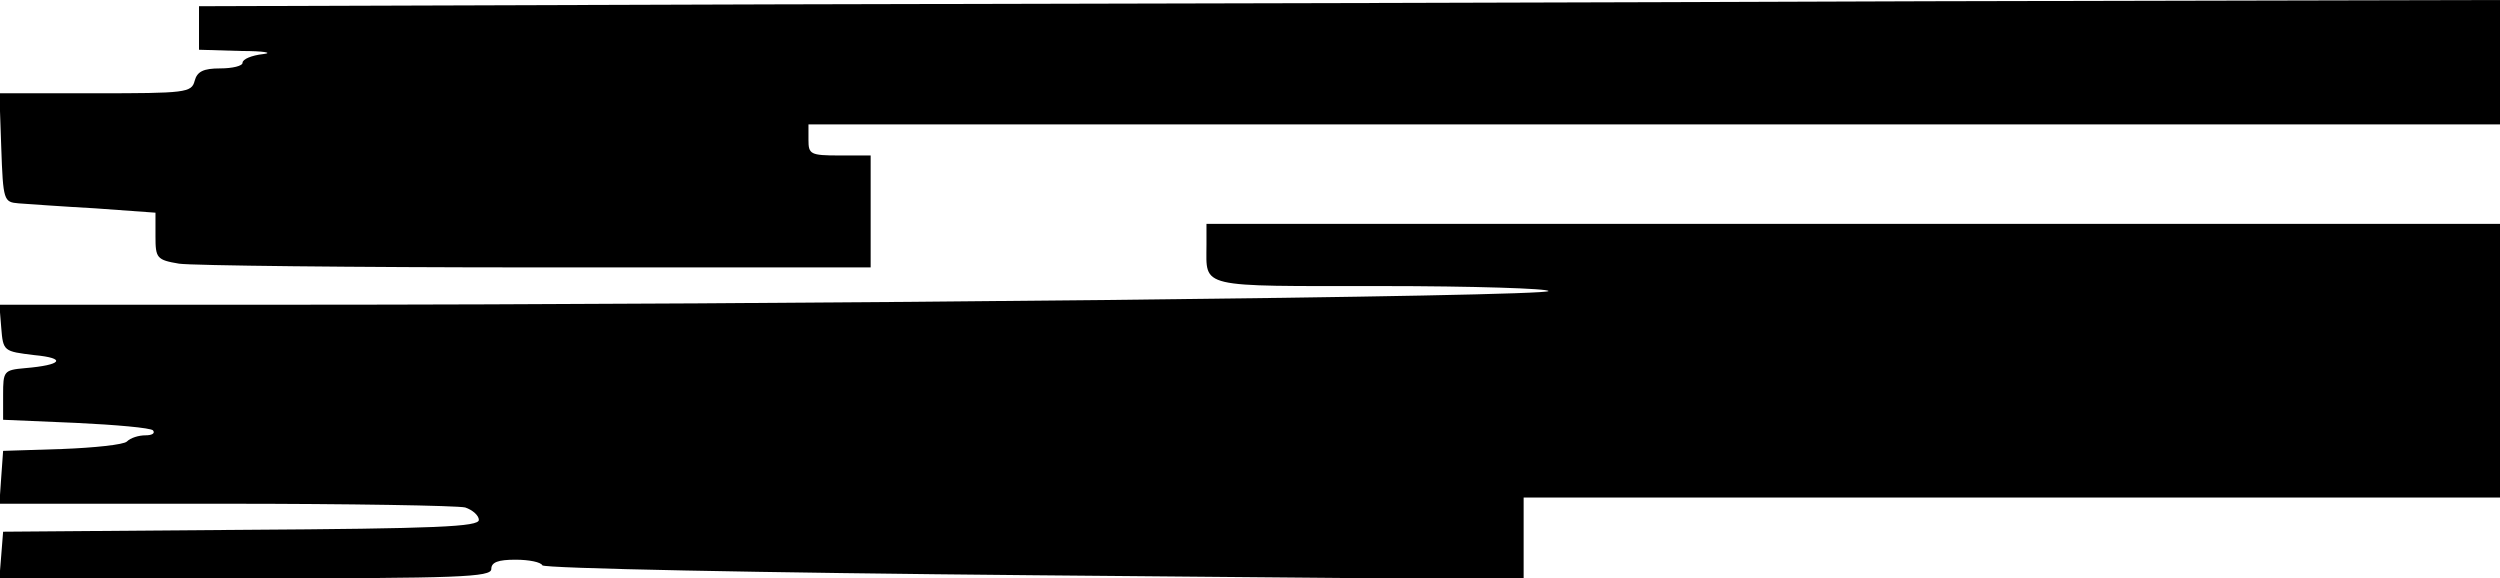 <?xml version="1.0" standalone="no"?>
<!DOCTYPE svg PUBLIC "-//W3C//DTD SVG 20010904//EN"
 "http://www.w3.org/TR/2001/REC-SVG-20010904/DTD/svg10.dtd">
<svg version="1.0" xmlns="http://www.w3.org/2000/svg"
 width="402pt" height="93pt" viewBox="0 0 402 93"
 preserveAspectRatio="xMidYMid meet">
<g transform="translate(0,93) scale(0.1,-0.1)"
fill="#000000" stroke="none">
<path d="M1253 923 l-933 -3 0 -35 0 -35 68 -2 c37 0 52 -3 35 -5 -18 -2 -33
-8 -33 -14 0 -5 -16 -9 -36 -9 -27 0 -37 -5 -41 -20 -5 -19 -14 -20 -160 -20
l-154 0 3 -87 c3 -86 4 -88 28 -90 14 -1 69 -5 123 -8 l97 -7 0 -38 c0 -35 2
-38 38 -44 20 -3 279 -6 575 -6 l537 0 0 90 0 90 -50 0 c-47 0 -50 2 -50 25
l0 25 1360 0 1360 0 0 100 0 100 -917 -2 c-505 -2 -1338 -4 -1850 -5z"/>
<path d="M1940 536 c0 -70 -16 -66 281 -66 148 0 269 -4 269 -8 0 -9 -1216
-22 -2027 -22 l-464 0 3 -37 c3 -38 4 -38 53 -44 53 -5 45 -16 -15 -21 -34 -3
-35 -5 -35 -43 l0 -40 117 -5 c64 -3 120 -8 124 -12 4 -5 -2 -8 -12 -8 -11 0
-24 -4 -30 -10 -5 -5 -52 -10 -104 -12 l-95 -3 -3 -42 -3 -43 363 0 c200 0
373 -3 386 -6 12 -4 22 -13 22 -20 0 -11 -66 -14 -382 -16 l-383 -3 -3 -38 -3
-37 395 0 c345 0 396 2 396 15 0 11 11 15 39 15 22 0 41 -4 43 -9 2 -5 349
-12 791 -16 l787 -7 0 66 0 66 785 0 785 0 0 220 0 220 -1040 0 -1040 0 0 -34z"/>
</g>
</svg>
